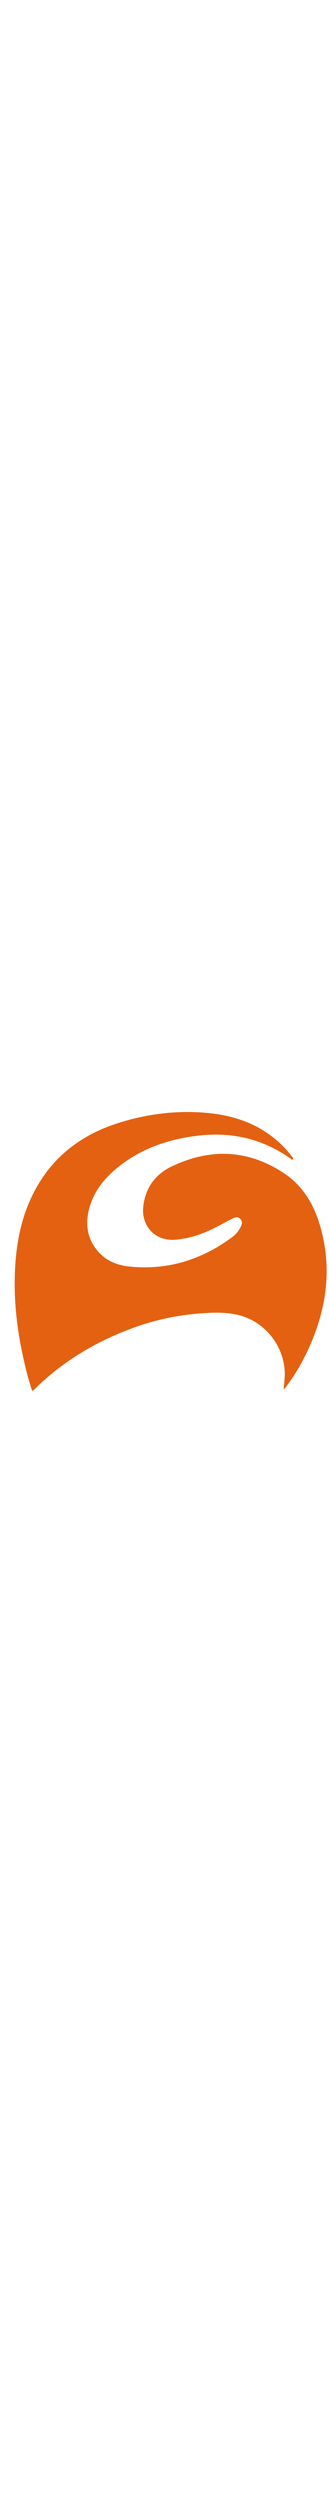         <svg width="50px" version="1.1" id="header_logo" xmlns="http://www.w3.org/2000/svg" xmlns:xlink="http://www.w3.org/1999/xlink" x="0px" y="0px"
	 viewBox="0 0 413.6 379.5" style="enable-background:new 0 0 413.6 379.5;" xml:space="preserve">
<style type="text/css">
	.st12 {
        fill: none;
    }

    .st13 {
        fill: #E36110;
    }
</style>
<g>
	<g>
		<path class="st12" d="M214.5,391.7c-65.3,0-130.7,0-196,0.1c-3.6,0-4-0.9-4-4.2c0.1-130.7,0.1-261.3,0-392c0-3.6,0.9-4,4.2-4
			c130.7,0.1,261.3,0.1,392,0c3.6,0,4,0.9,4,4.2c-0.1,130.7-0.1,261.3,0,392c0,3.6-0.9,4-4.2,4C345.2,391.7,279.8,391.7,214.5,391.7
			z M40.6,366.9c0.9-0.8,1.6-1.2,2.1-1.8c34.2-34,74.5-58.5,119.3-75.6c27.3-10.4,55.6-17.1,84.7-19.7c16.2-1.4,32.5-2.4,48.7,0.7
			c34.2,6.5,59.9,35.8,62.3,70.7c0.5,7.8-0.7,15.4-1.3,23.1c1.6-0.1,1.8-1.2,2.4-1.9c12-15.9,21.9-33,30-51.1
			C410,263.8,417.2,215,403.6,164c-7.8-29.1-21.6-54.2-47.3-71.1c-45.3-29.7-92.8-31-140.9-7.9c-19.8,9.5-32.1,25.8-35.2,48.4
			c-3.6,26,14.6,45.8,40.7,43.4c15.5-1.4,30.4-5.9,44.4-12.6c9-4.3,17.7-9.3,26.6-13.8c3.3-1.7,7.1-2.9,10.2,0.4
			c3.1,3.4,1.8,7.2,0,10.7c-2.6,4.9-6.2,9.1-10.7,12.4c-38.3,28.3-81.1,41.5-128.8,36.6c-14-1.4-27.1-6.2-37.2-16.6
			c-16.6-17.2-19.1-37.8-12.3-59.8c6.3-20.3,19.5-35.8,35.8-48.8c29.5-23.6,63.9-35.1,100.9-39.2c42.2-4.7,81,4.3,115.8,29.2
			c0.6,0.5,1.1,2,2.3,0.7c0.9-1,0.4-1.8-0.2-2.6c-2.9-3.6-5.7-7.4-8.9-10.8c-26.1-27.9-59.3-41.1-96.5-44.8
			c-39.3-3.9-77.7,0.9-115.2,13c-40.4,13.1-73.6,36.1-96.6,72.5c-21.8,34.5-30,72.9-31.8,113c-1.7,38.6,3.1,76.7,11.7,114.3
			C33.3,342.7,36.4,354.8,40.6,366.9z"/>
		<path class="st13" d="M40.6,366.9c-4.3-12.1-7.3-24.2-10.1-36.3c-8.7-37.6-13.4-75.7-11.7-114.3c1.7-40.1,10-78.5,31.8-113
			c23-36.4,56.2-59.4,96.6-72.5c37.5-12.1,76-16.9,115.2-13c37.2,3.7,70.4,16.9,96.5,44.8c3.2,3.4,5.9,7.2,8.9,10.8
			c0.7,0.8,1.1,1.7,0.2,2.6c-1.2,1.3-1.7-0.3-2.3-0.7c-34.8-24.9-73.6-34-115.8-29.2c-37,4.2-71.4,15.6-100.9,39.2
			c-16.3,13-29.5,28.6-35.8,48.8c-6.8,22-4.3,42.6,12.3,59.8c10,10.4,23.2,15.2,37.2,16.6c47.7,4.9,90.4-8.3,128.8-36.6
			c4.5-3.3,8.1-7.5,10.7-12.4c1.8-3.5,3.1-7.3,0-10.7c-3.1-3.3-6.8-2.1-10.2-0.4c-8.9,4.5-17.6,9.5-26.6,13.8
			c-14.1,6.7-28.9,11.2-44.4,12.6c-26.1,2.4-44.3-17.4-40.7-43.4c3.1-22.6,15.4-38.9,35.2-48.4c48.1-23.1,95.6-21.8,140.9,7.9
			c25.7,16.9,39.5,41.9,47.3,71.1c13.6,51,6.4,99.8-14.7,147.3c-8.1,18.2-18,35.3-30,51.1c-0.6,0.7-0.8,1.9-2.4,1.9
			c0.6-7.7,1.8-15.3,1.3-23.1c-2.4-34.9-28.1-64.2-62.3-70.7c-16.2-3.1-32.5-2.1-48.7-0.7c-29.1,2.6-57.4,9.2-84.7,19.7
			c-44.9,17.1-85.1,41.7-119.3,75.6C42.2,365.7,41.5,366.1,40.6,366.9z"/>
	</g>
</g>
</svg>
